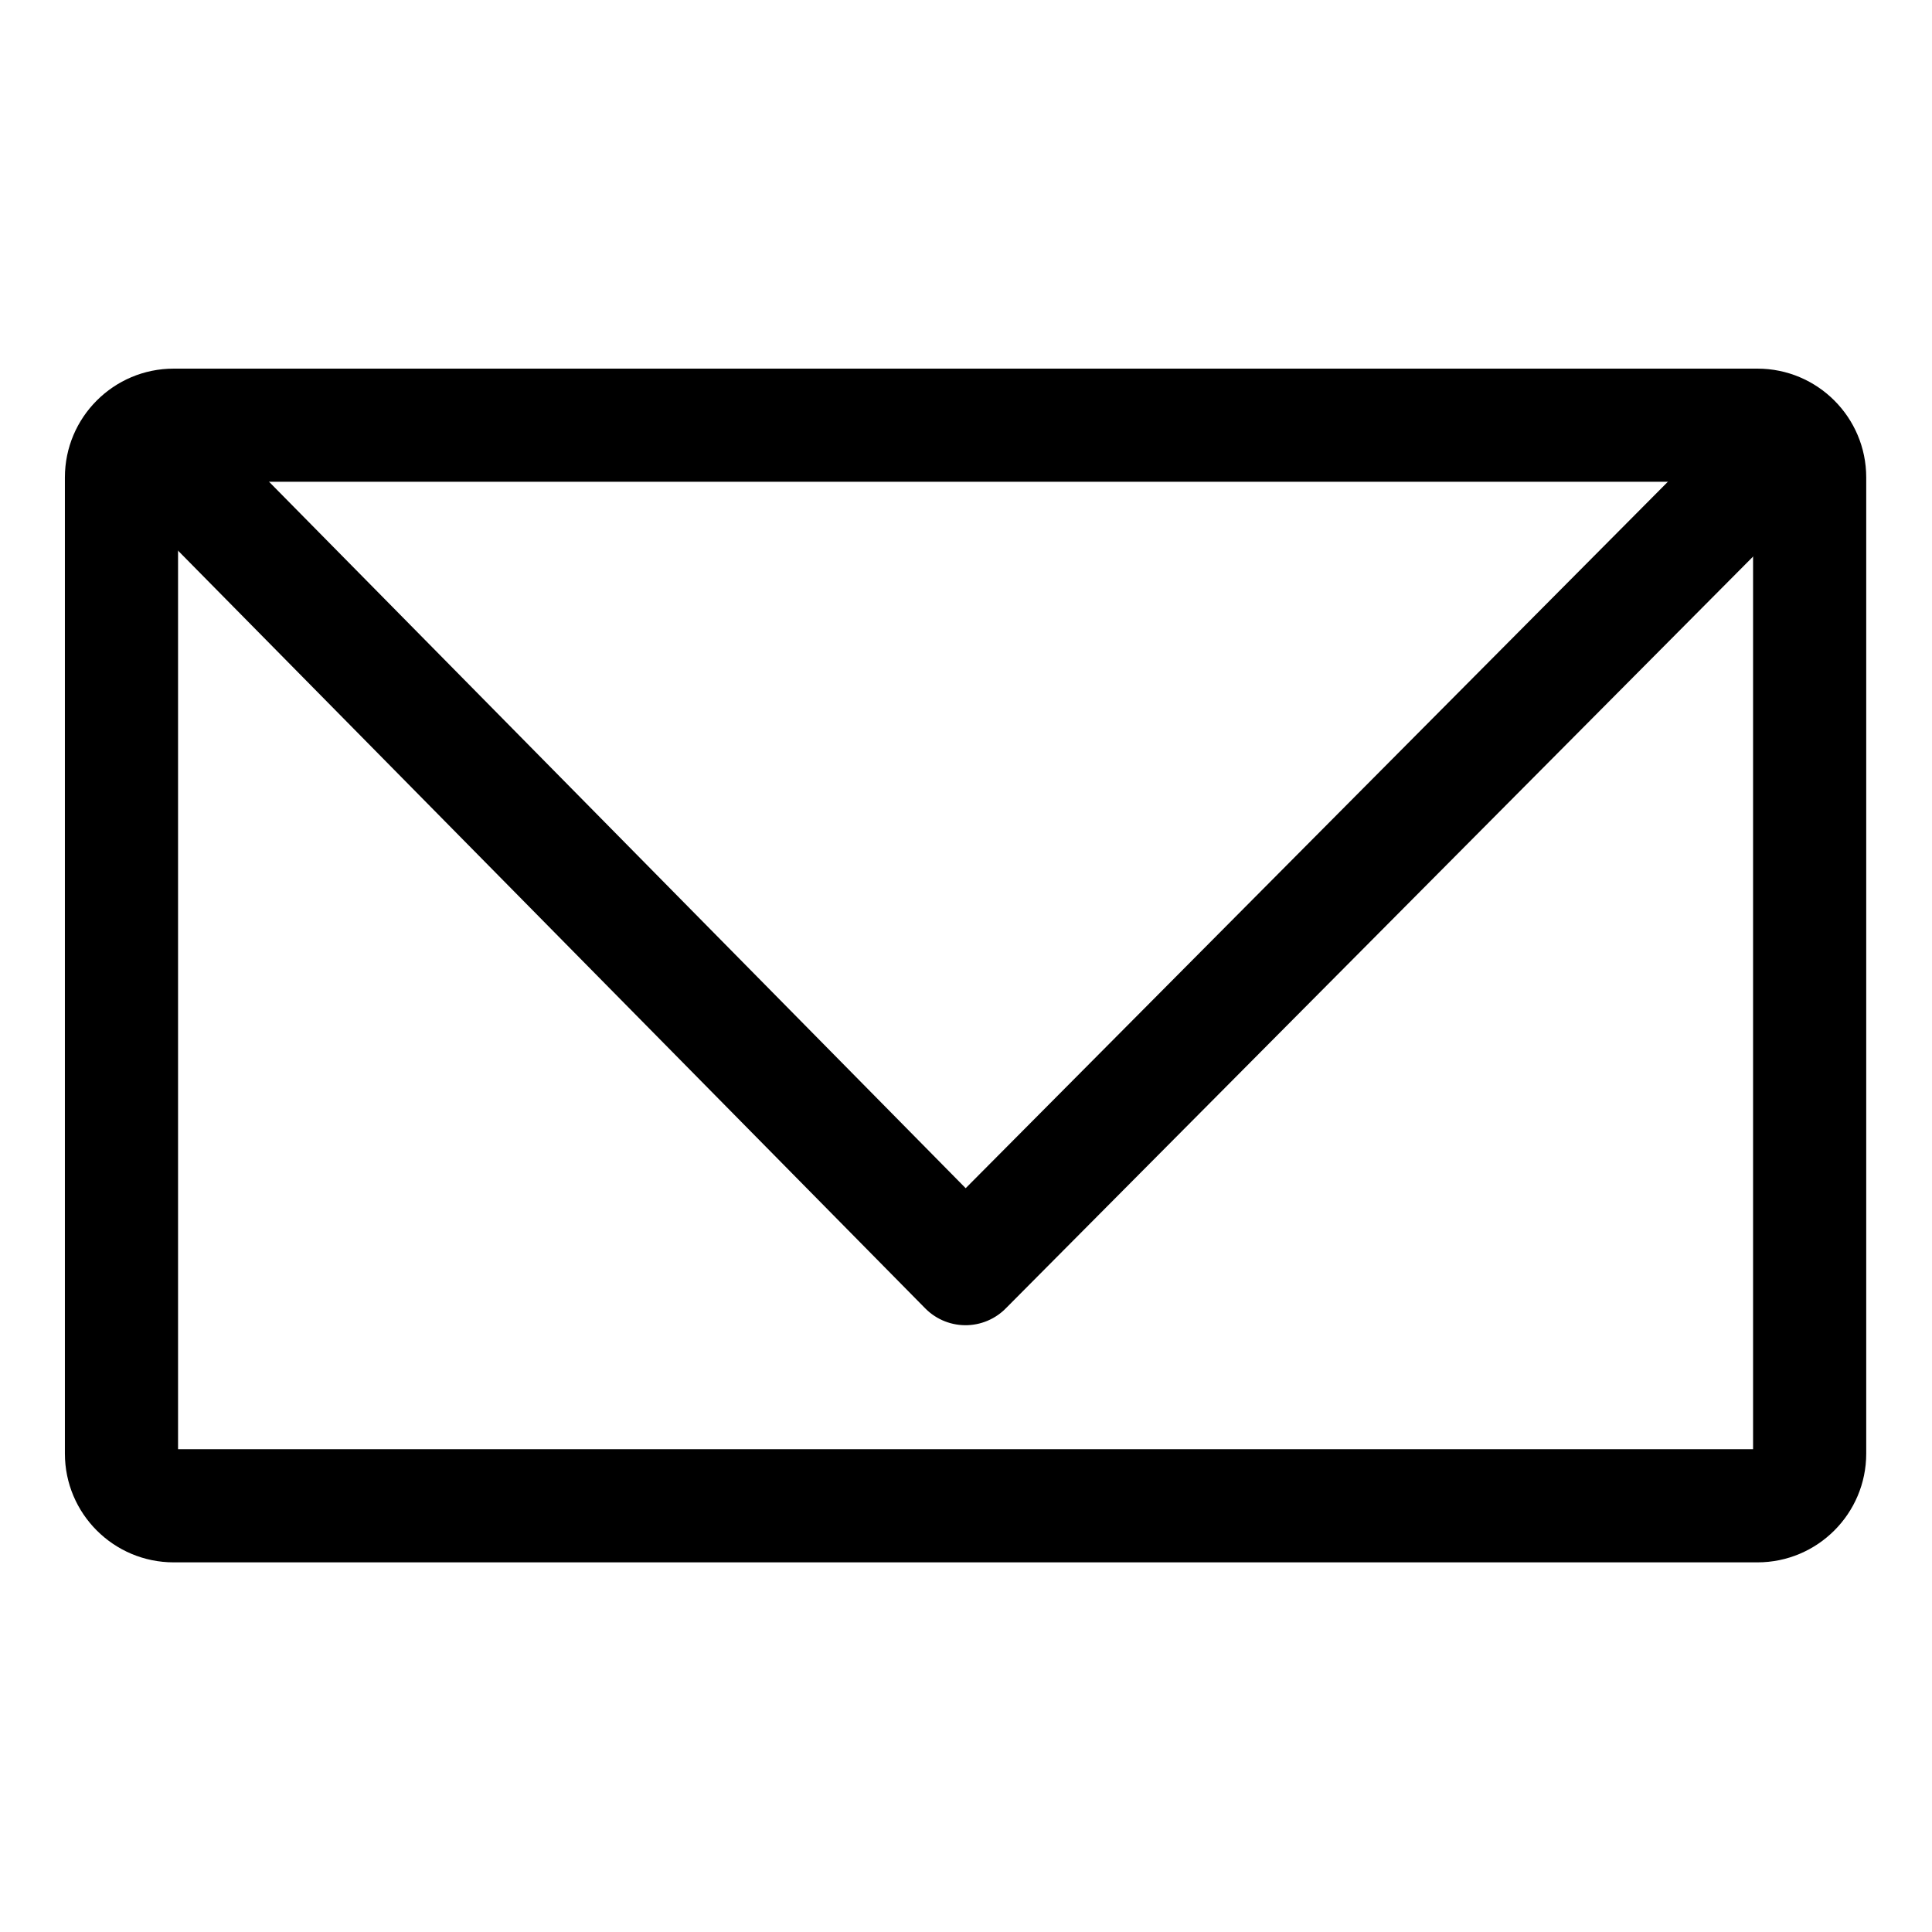 <svg clip-rule="evenodd" fill-rule="evenodd" stroke-linecap="round" stroke-linejoin="round" stroke-miterlimit="1.5" viewBox="0 0 1024 1024" xmlns="http://www.w3.org/2000/svg"><path d="m0 0h1024v1024h-1024z" fill="none"/><path d="m1024 276.876c0-31.324-26.101-56.755-58.249-56.755h-847.885c-32.148 0-58.249 25.431-58.249 56.755v509.23c0 31.324 26.101 56.755 58.249 56.755h847.885c32.148 0 58.249-25.431 58.249-56.755zm-903.803 2.271v504.688h843.223v-504.688z" transform="matrix(.99 0 0 1.016 -24.622 -28.263)"/><path d="m323.897 386.245-2.711 387.041 377.682-1.139" fill="none" stroke="#000" stroke-width="37.87" transform="matrix(1.12 -1.12 1.12 1.12 -714.067 166.047)"/></svg>